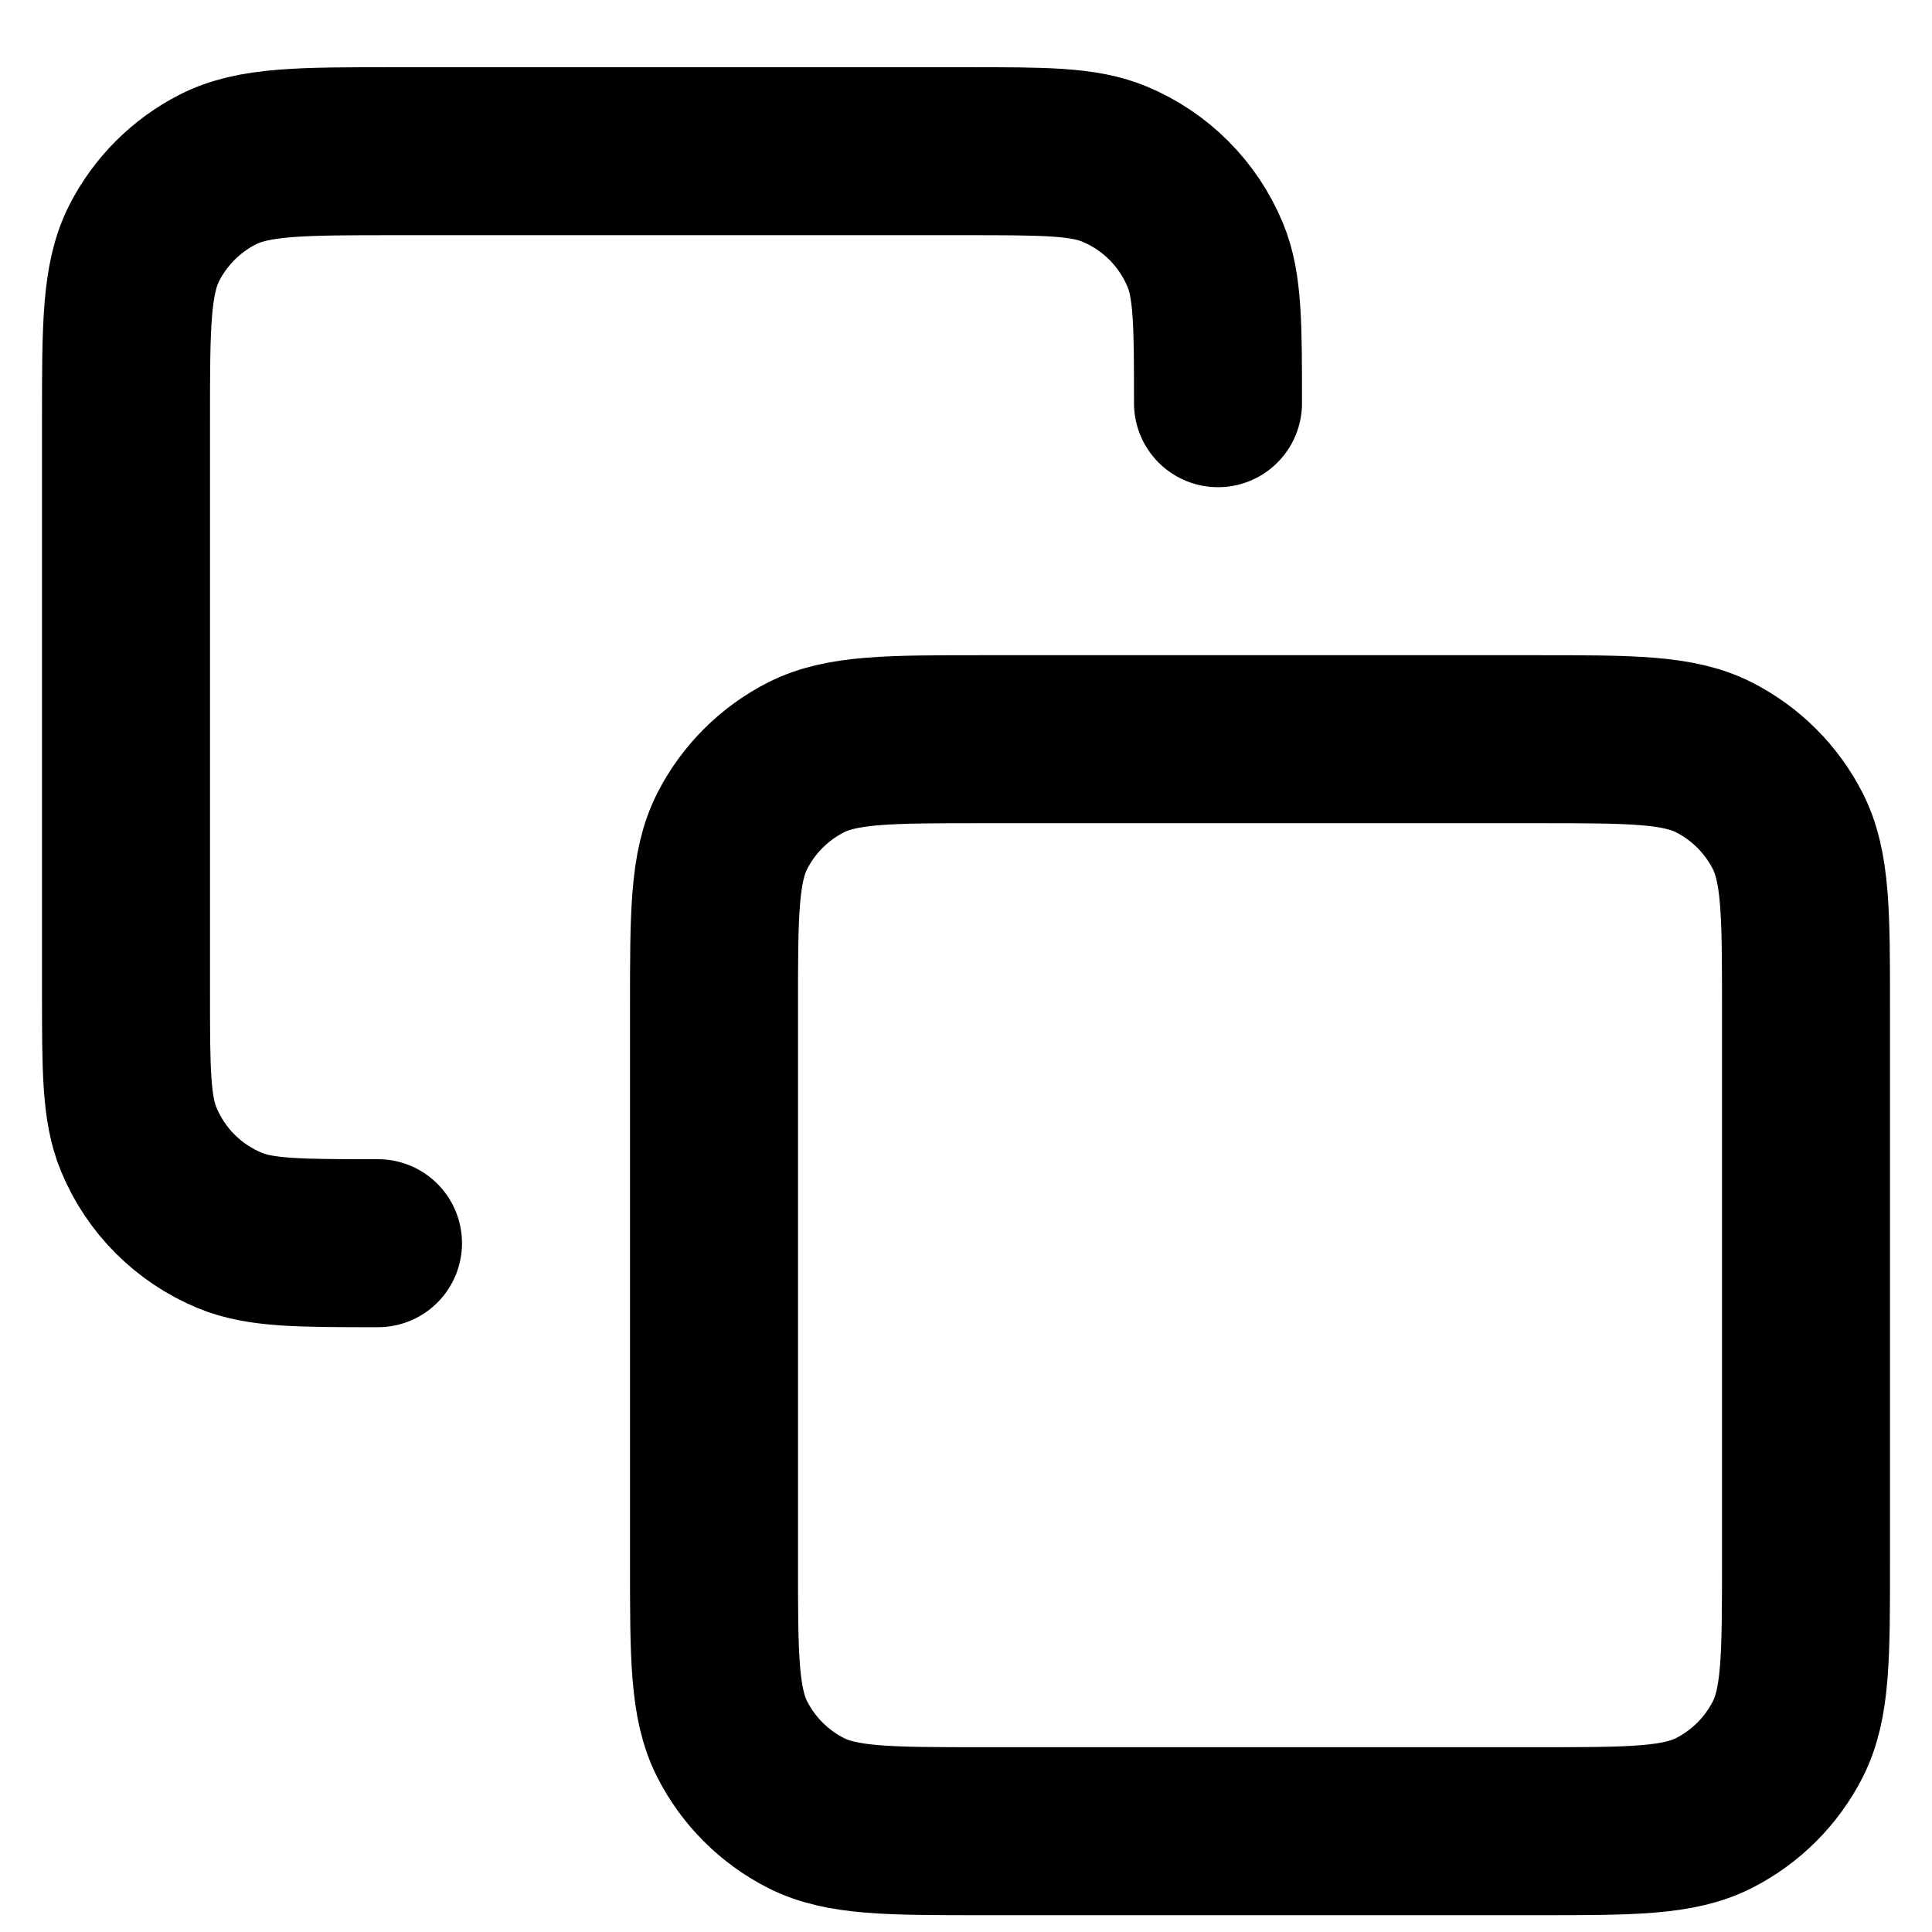 <svg width="23" height="23" viewBox="0 0 23 23" fill="none" xmlns="http://www.w3.org/2000/svg">
<path d="M4.5 14.8C3.568 14.8 3.102 14.8 2.735 14.648C2.245 14.445 1.855 14.056 1.652 13.565C1.5 13.198 1.5 12.732 1.5 11.8V5C1.5 3.88 1.5 3.32 1.718 2.892C1.91 2.516 2.216 2.21 2.592 2.018C3.02 1.8 3.58 1.8 4.7 1.8H11.5C12.432 1.8 12.898 1.8 13.265 1.952C13.755 2.155 14.145 2.545 14.348 3.035C14.5 3.402 14.5 3.868 14.5 4.8M11.7 21.8H18.3C19.42 21.8 19.98 21.8 20.408 21.582C20.784 21.39 21.09 21.084 21.282 20.708C21.5 20.28 21.5 19.72 21.5 18.6V12C21.5 10.88 21.5 10.32 21.282 9.892C21.09 9.516 20.784 9.21 20.408 9.018C19.98 8.8 19.42 8.8 18.3 8.8H11.7C10.58 8.8 10.02 8.8 9.592 9.018C9.216 9.21 8.91 9.516 8.718 9.892C8.5 10.32 8.5 10.88 8.5 12V18.6C8.5 19.72 8.5 20.28 8.718 20.708C8.91 21.084 9.216 21.39 9.592 21.582C10.02 21.8 10.58 21.8 11.7 21.8Z" stroke="black" stroke-width="2" stroke-linecap="round" stroke-linejoin="round"/>
</svg>
